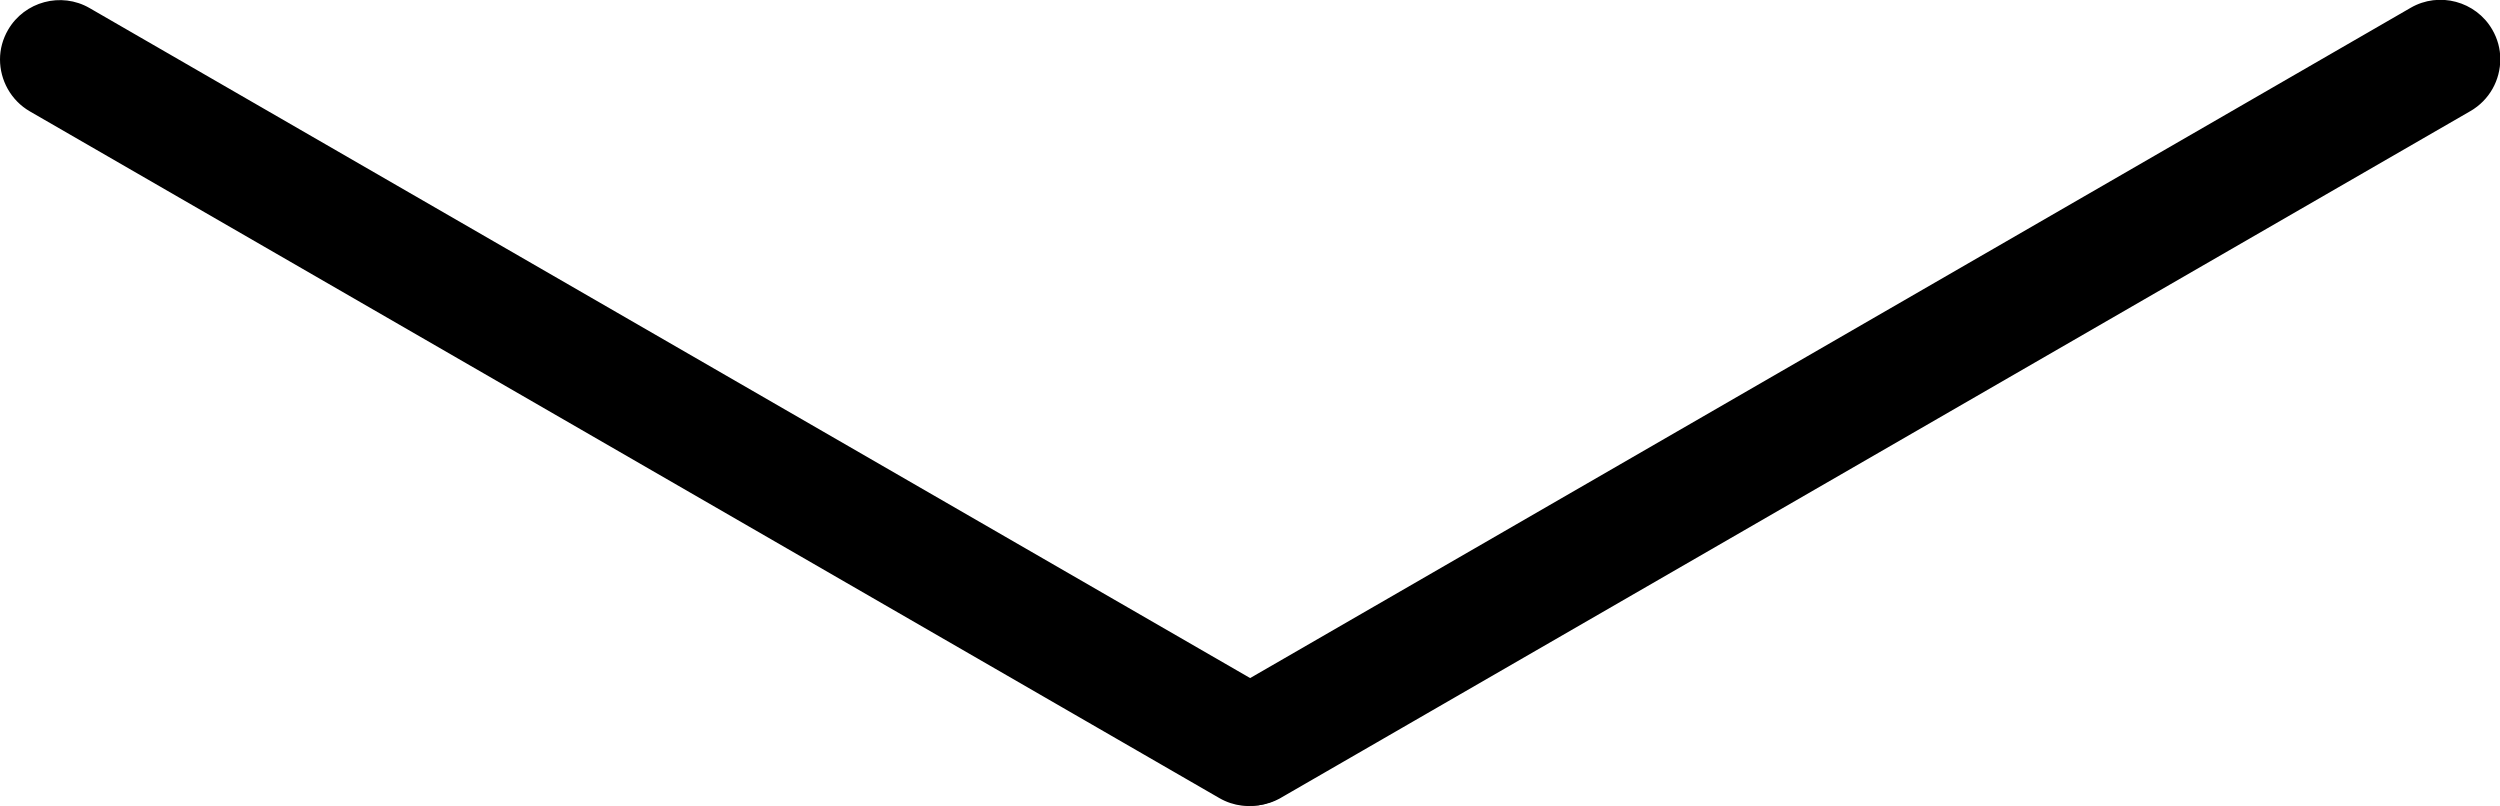 <?xml version="1.0" encoding="utf-8"?>
<!-- Generator: Adobe Illustrator 24.3.0, SVG Export Plug-In . SVG Version: 6.00 Build 0)  -->
<svg version="1.1" id="Layer_1" xmlns="http://www.w3.org/2000/svg" xmlns:xlink="http://www.w3.org/1999/xlink" x="0px" y="0px"
	 viewBox="0 0 837.3 270" style="enable-background:new 0 0 837.3 270;" xml:space="preserve">
<g>
	<path d="M437.8,250c0,3.4-0.9,6.7-2.6,9.7c-5.4,9.3-17.3,12.5-26.6,7.1L10.2,36.9c-6-3.5-9.7-10-9.7-16.9c0-3.4,0.9-6.7,2.6-9.7
		C5.7,5.7,9.9,2.5,15,1.2s10.3-0.7,14.8,1.9l398.4,230C434.1,236.6,437.8,243.1,437.8,250L437.8,250z"/>
	<path d="M1,19.9c0-3.3,0.9-6.6,2.5-9.4c5.2-9.1,16.9-12.2,26-7l398.4,230c5.9,3.4,9.5,9.7,9.5,16.5c0,3.3-0.9,6.6-2.5,9.4
		c-5.2,9.1-16.9,12.2-26,7L10.5,36.4C4.6,33.1,1,26.7,1,19.9 M0,19.9c0,6.9,3.6,13.7,10,17.4l398.4,230c9.5,5.5,21.8,2.2,27.3-7.3
		c1.8-3.1,2.7-6.6,2.7-9.9c0-6.9-3.6-13.7-10-17.4L30,2.7C20.5-2.8,8.2,0.5,2.7,10C0.9,13.1,0,16.5,0,19.9L0,19.9z"/>
</g>
<g>
	<path d="M836.8,19.9c0,7-3.7,13.5-9.7,16.9l-398.4,230c-4.5,2.6-9.7,3.3-14.8,1.9c-5-1.3-9.2-4.6-11.9-9.1
		c-1.7-2.9-2.6-6.3-2.6-9.7c0-7,3.7-13.5,9.7-16.9l398.4-230c4.5-2.6,9.7-3.3,14.8-1.9c5,1.4,9.2,4.6,11.8,9.1
		C835.9,13.2,836.8,16.5,836.8,19.9L836.8,19.9z"/>
	<path d="M400,250c0-6.8,3.6-13.1,9.5-16.5l398.4-230c9.1-5.2,20.7-2.1,26,7c1.7,2.9,2.5,6.1,2.5,9.4c0,6.8-3.6,13.1-9.5,16.5
		l-398.4,230c-9.1,5.2-20.7,2.1-26-6.9C400.9,256.6,400,253.3,400,250 M399,250c0,3.4,0.9,6.8,2.7,9.9c5.5,9.5,17.8,12.8,27.3,7.3
		l398.4-230c6.4-3.7,10-10.4,10-17.4c0-3.4-0.9-6.8-2.7-9.9c-5.5-9.5-17.8-12.8-27.3-7.3L409,232.7C402.6,236.4,399,243.1,399,250
		L399,250z"/>
</g>
</svg>

